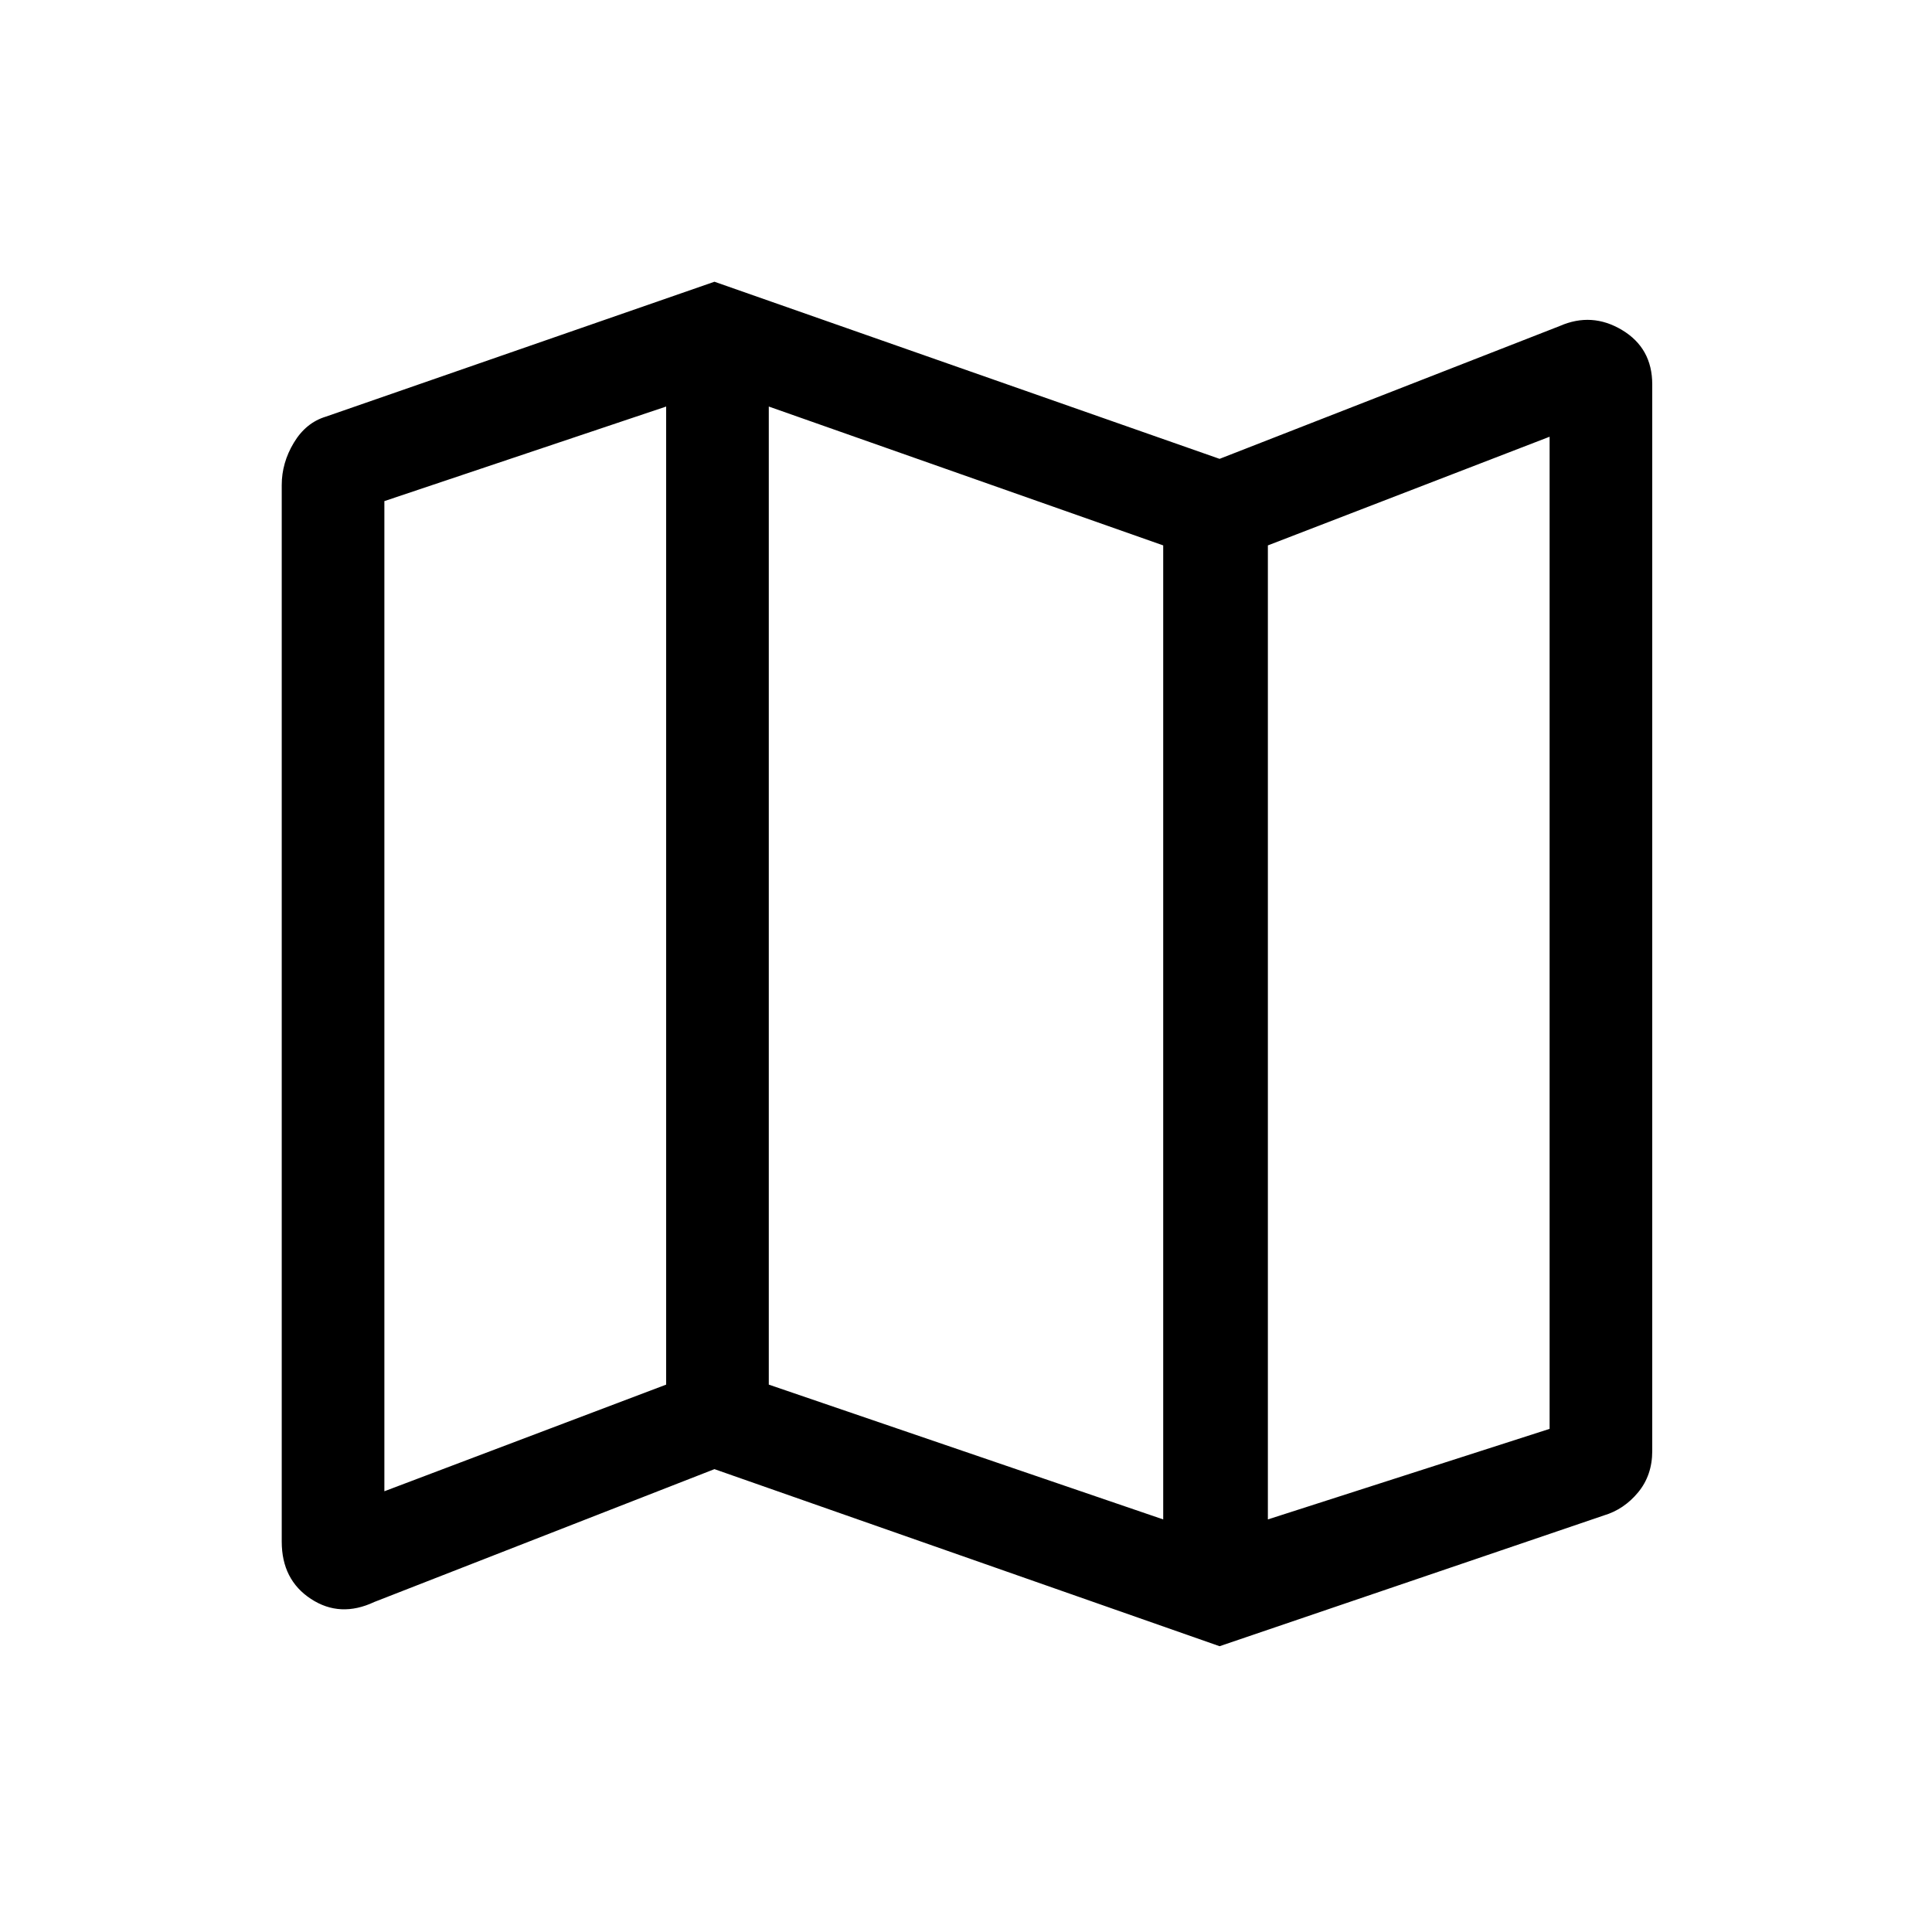 <svg xmlns="http://www.w3.org/2000/svg" height="40" width="40"><path d="M25.25 34.083 14.792 30.417 7.75 33.167Q7.042 33.5 6.438 33.104Q5.833 32.708 5.833 31.917V10.042Q5.833 9.583 6.083 9.167Q6.333 8.75 6.75 8.625L14.792 5.833L25.25 9.5L32.292 6.75Q32.958 6.458 33.583 6.833Q34.208 7.208 34.208 7.958V30.042Q34.208 30.542 33.917 30.896Q33.625 31.25 33.208 31.375ZM24.083 31.458V11.292L15.917 8.417V28.667ZM26.25 31.458 32.083 29.583V9.042L26.25 11.292ZM7.958 30.875 13.792 28.667V8.417L7.958 10.375ZM26.25 11.292V31.458ZM13.792 8.417V28.667Z"/></svg>